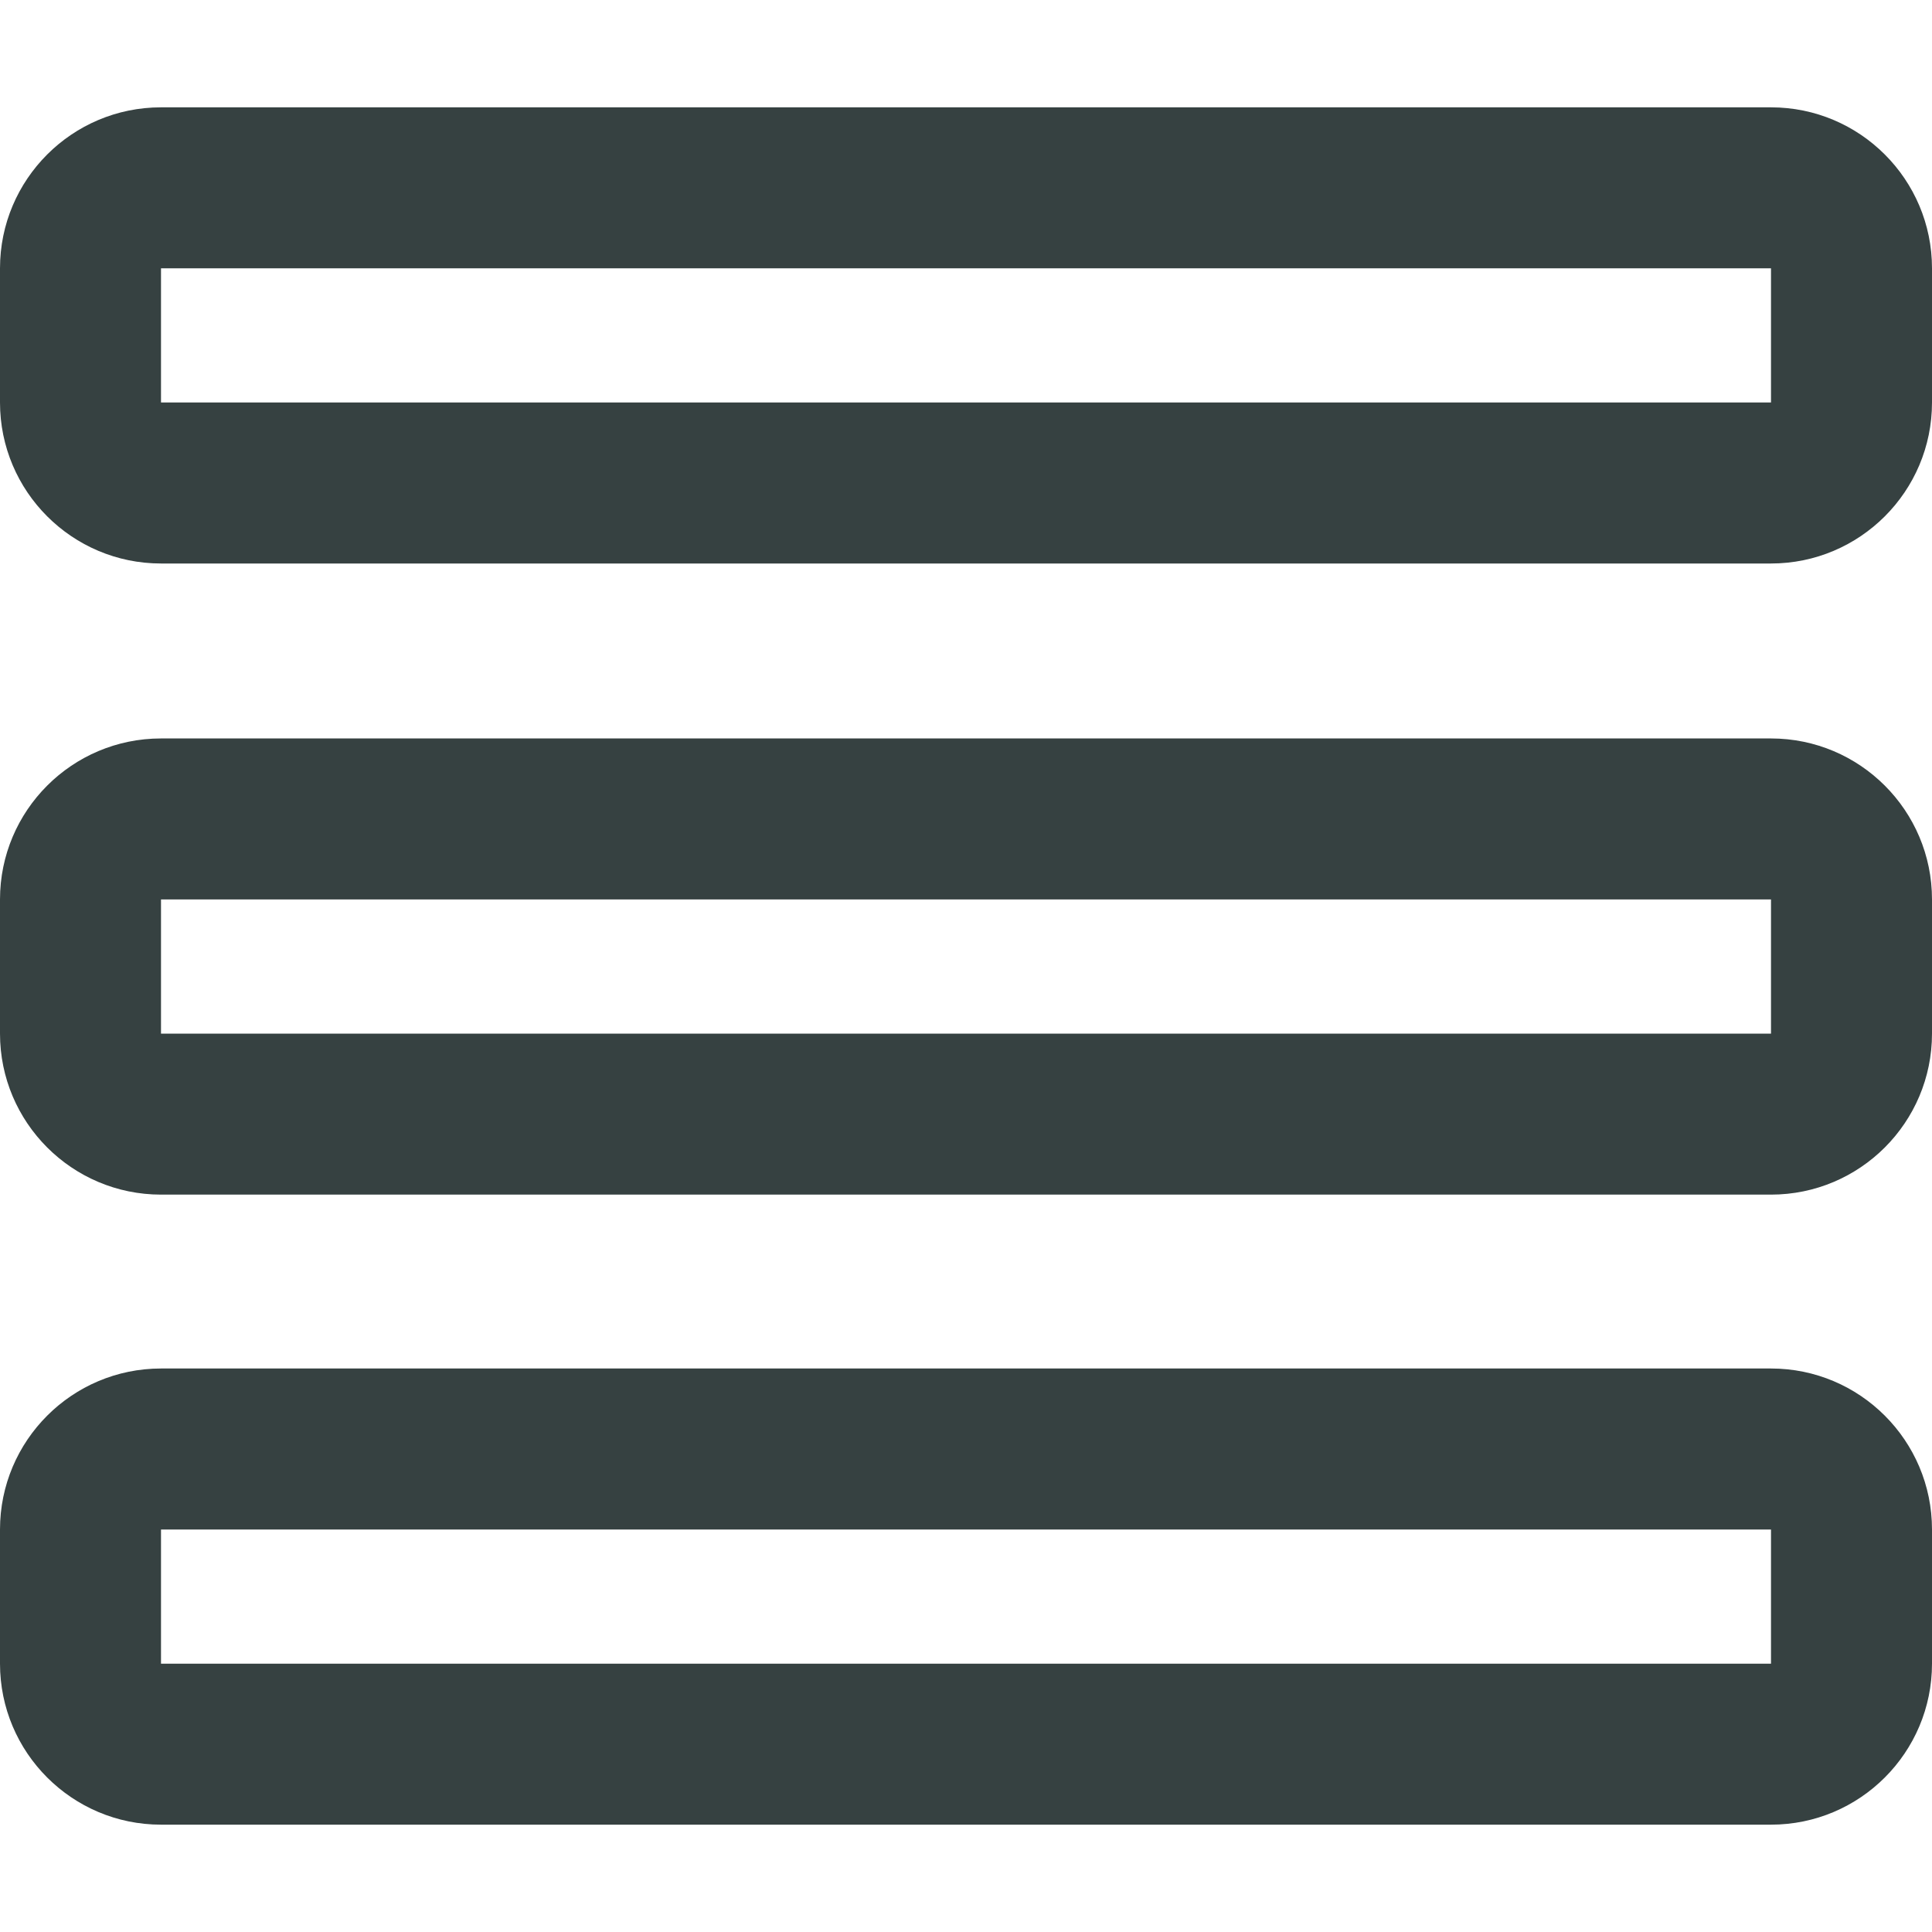 <svg width="18" height="18" viewBox="0 0 18 18" fill="none" xmlns="http://www.w3.org/2000/svg">
<path fill-rule="evenodd" clip-rule="evenodd" d="M1.5 1C0.672 1 0 1.672 0 2.5V3.75C0 4.578 0.672 5.25 1.5 5.25H16.5C17.328 5.25 18 4.578 18 3.75V2.5C18 1.672 17.328 1 16.5 1H1.5ZM16.5 2.5H1.5L1.5 3.75H16.5V2.5Z" fill="#364141"/>
<path fill-rule="evenodd" clip-rule="evenodd" d="M1.5 6.88C0.672 6.88 0 7.552 0 8.38V9.63C0 10.458 0.672 11.13 1.5 11.13H16.5C17.328 11.13 18 10.458 18 9.63V8.38C18 7.552 17.328 6.88 16.5 6.88H1.5ZM16.5 8.38H1.5L1.5 9.63H16.5V8.38Z" fill="#364141"/>
<path fill-rule="evenodd" clip-rule="evenodd" d="M0 14.25C0 13.422 0.672 12.75 1.5 12.75H16.5C17.328 12.75 18 13.422 18 14.25V15.5C18 16.328 17.328 17 16.5 17H1.5C0.672 17 0 16.328 0 15.5V14.25ZM1.5 14.25H16.5V15.5H1.5L1.5 14.25Z" fill="#364141"/>
</svg>
